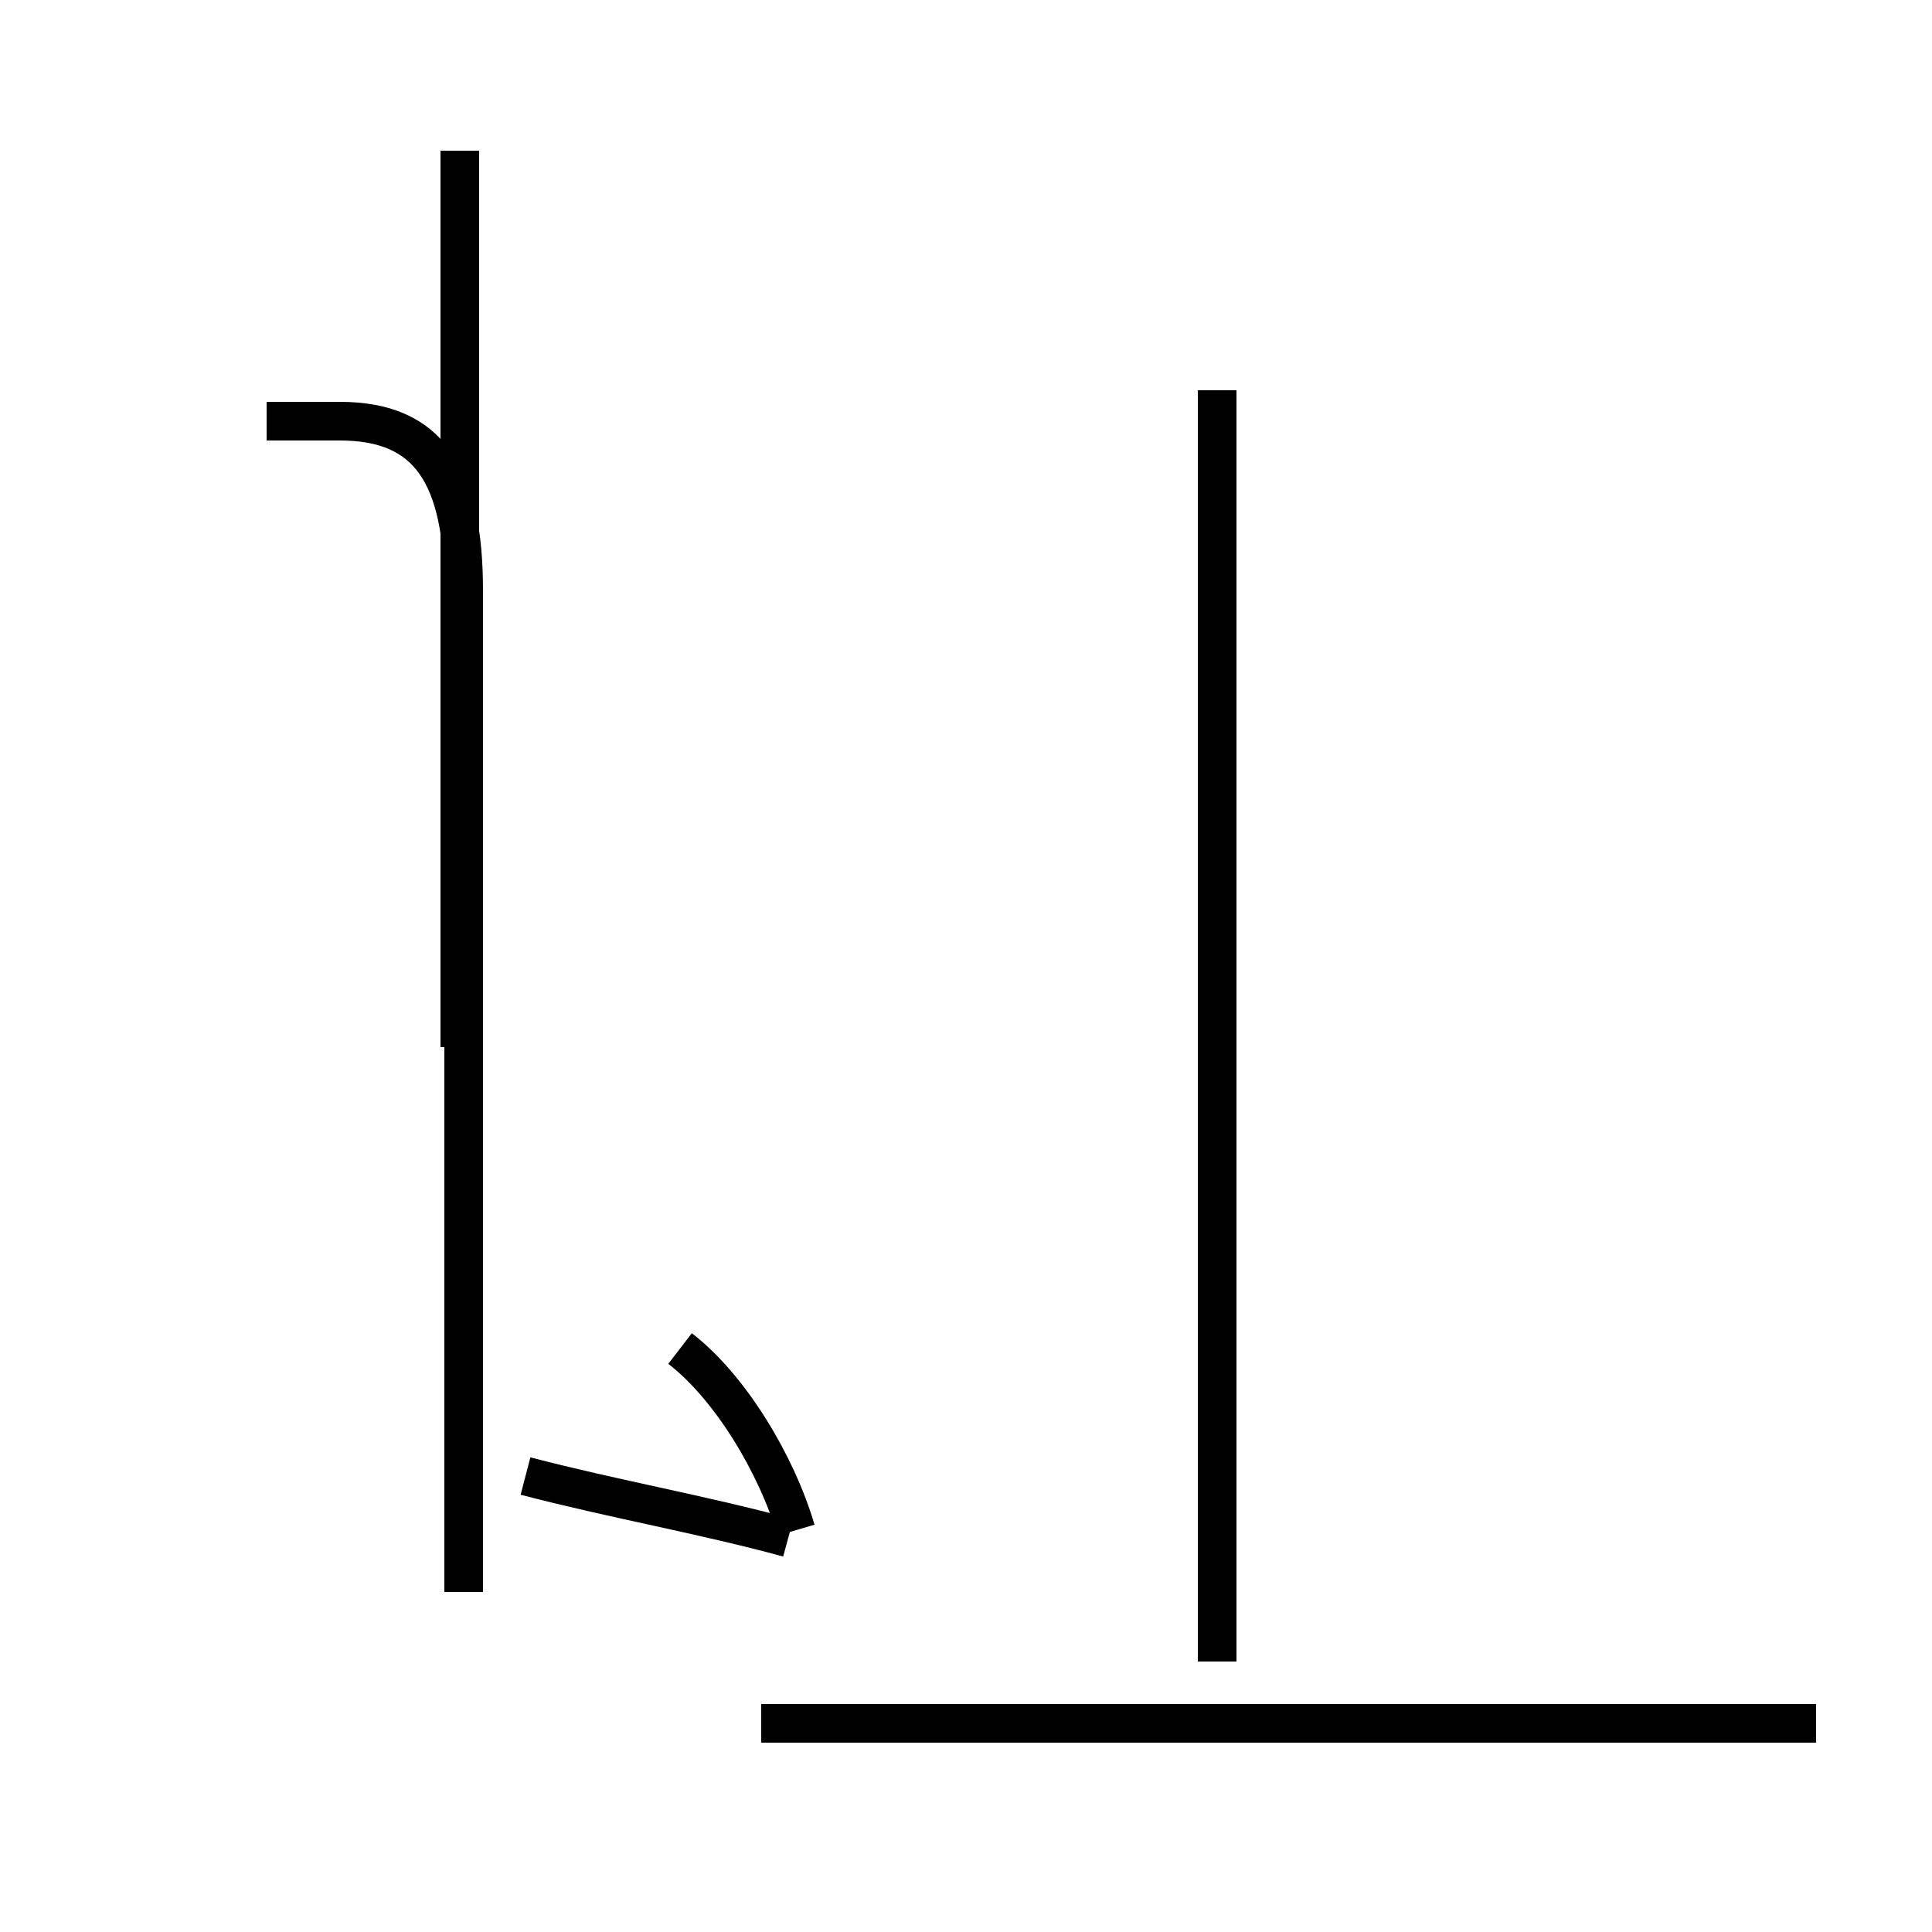 <?xml version='1.0' encoding='utf8'?>
<svg viewBox="0.0 -44.0 50.0 50.0" version="1.1" xmlns="http://www.w3.org/2000/svg">
<rect x="0.0" y="-44.0" width="50.0" height="50.0" fill="#808080" stroke="none"/>
<rect x="-1000" y="-1000" width="2000" height="2000" stroke="white" fill="white"/>
<g style="fill:none; stroke:#000000;  stroke-width:1">
<path d="M 11.9 16.9 L 11.9 40.1 M 12.0 2.8 L 12.0 28.7 C 12.0 31.7 11.1 33.1 8.8 33.1 L 6.9 33.1 M 19.7 -0.6 L 47.0 -0.6 M 20.4 4.2 C 18.2 4.8 15.9 5.2 13.6 5.8 M 20.6 4.4 C 20.1 6.1 18.9 8.1 17.6 9.1 M 47.0 -0.6 L 19.7 -0.6 M 31.5 33.9 L 31.5 1.0 " transform="scale(1, -1)" />
</g>
</svg>